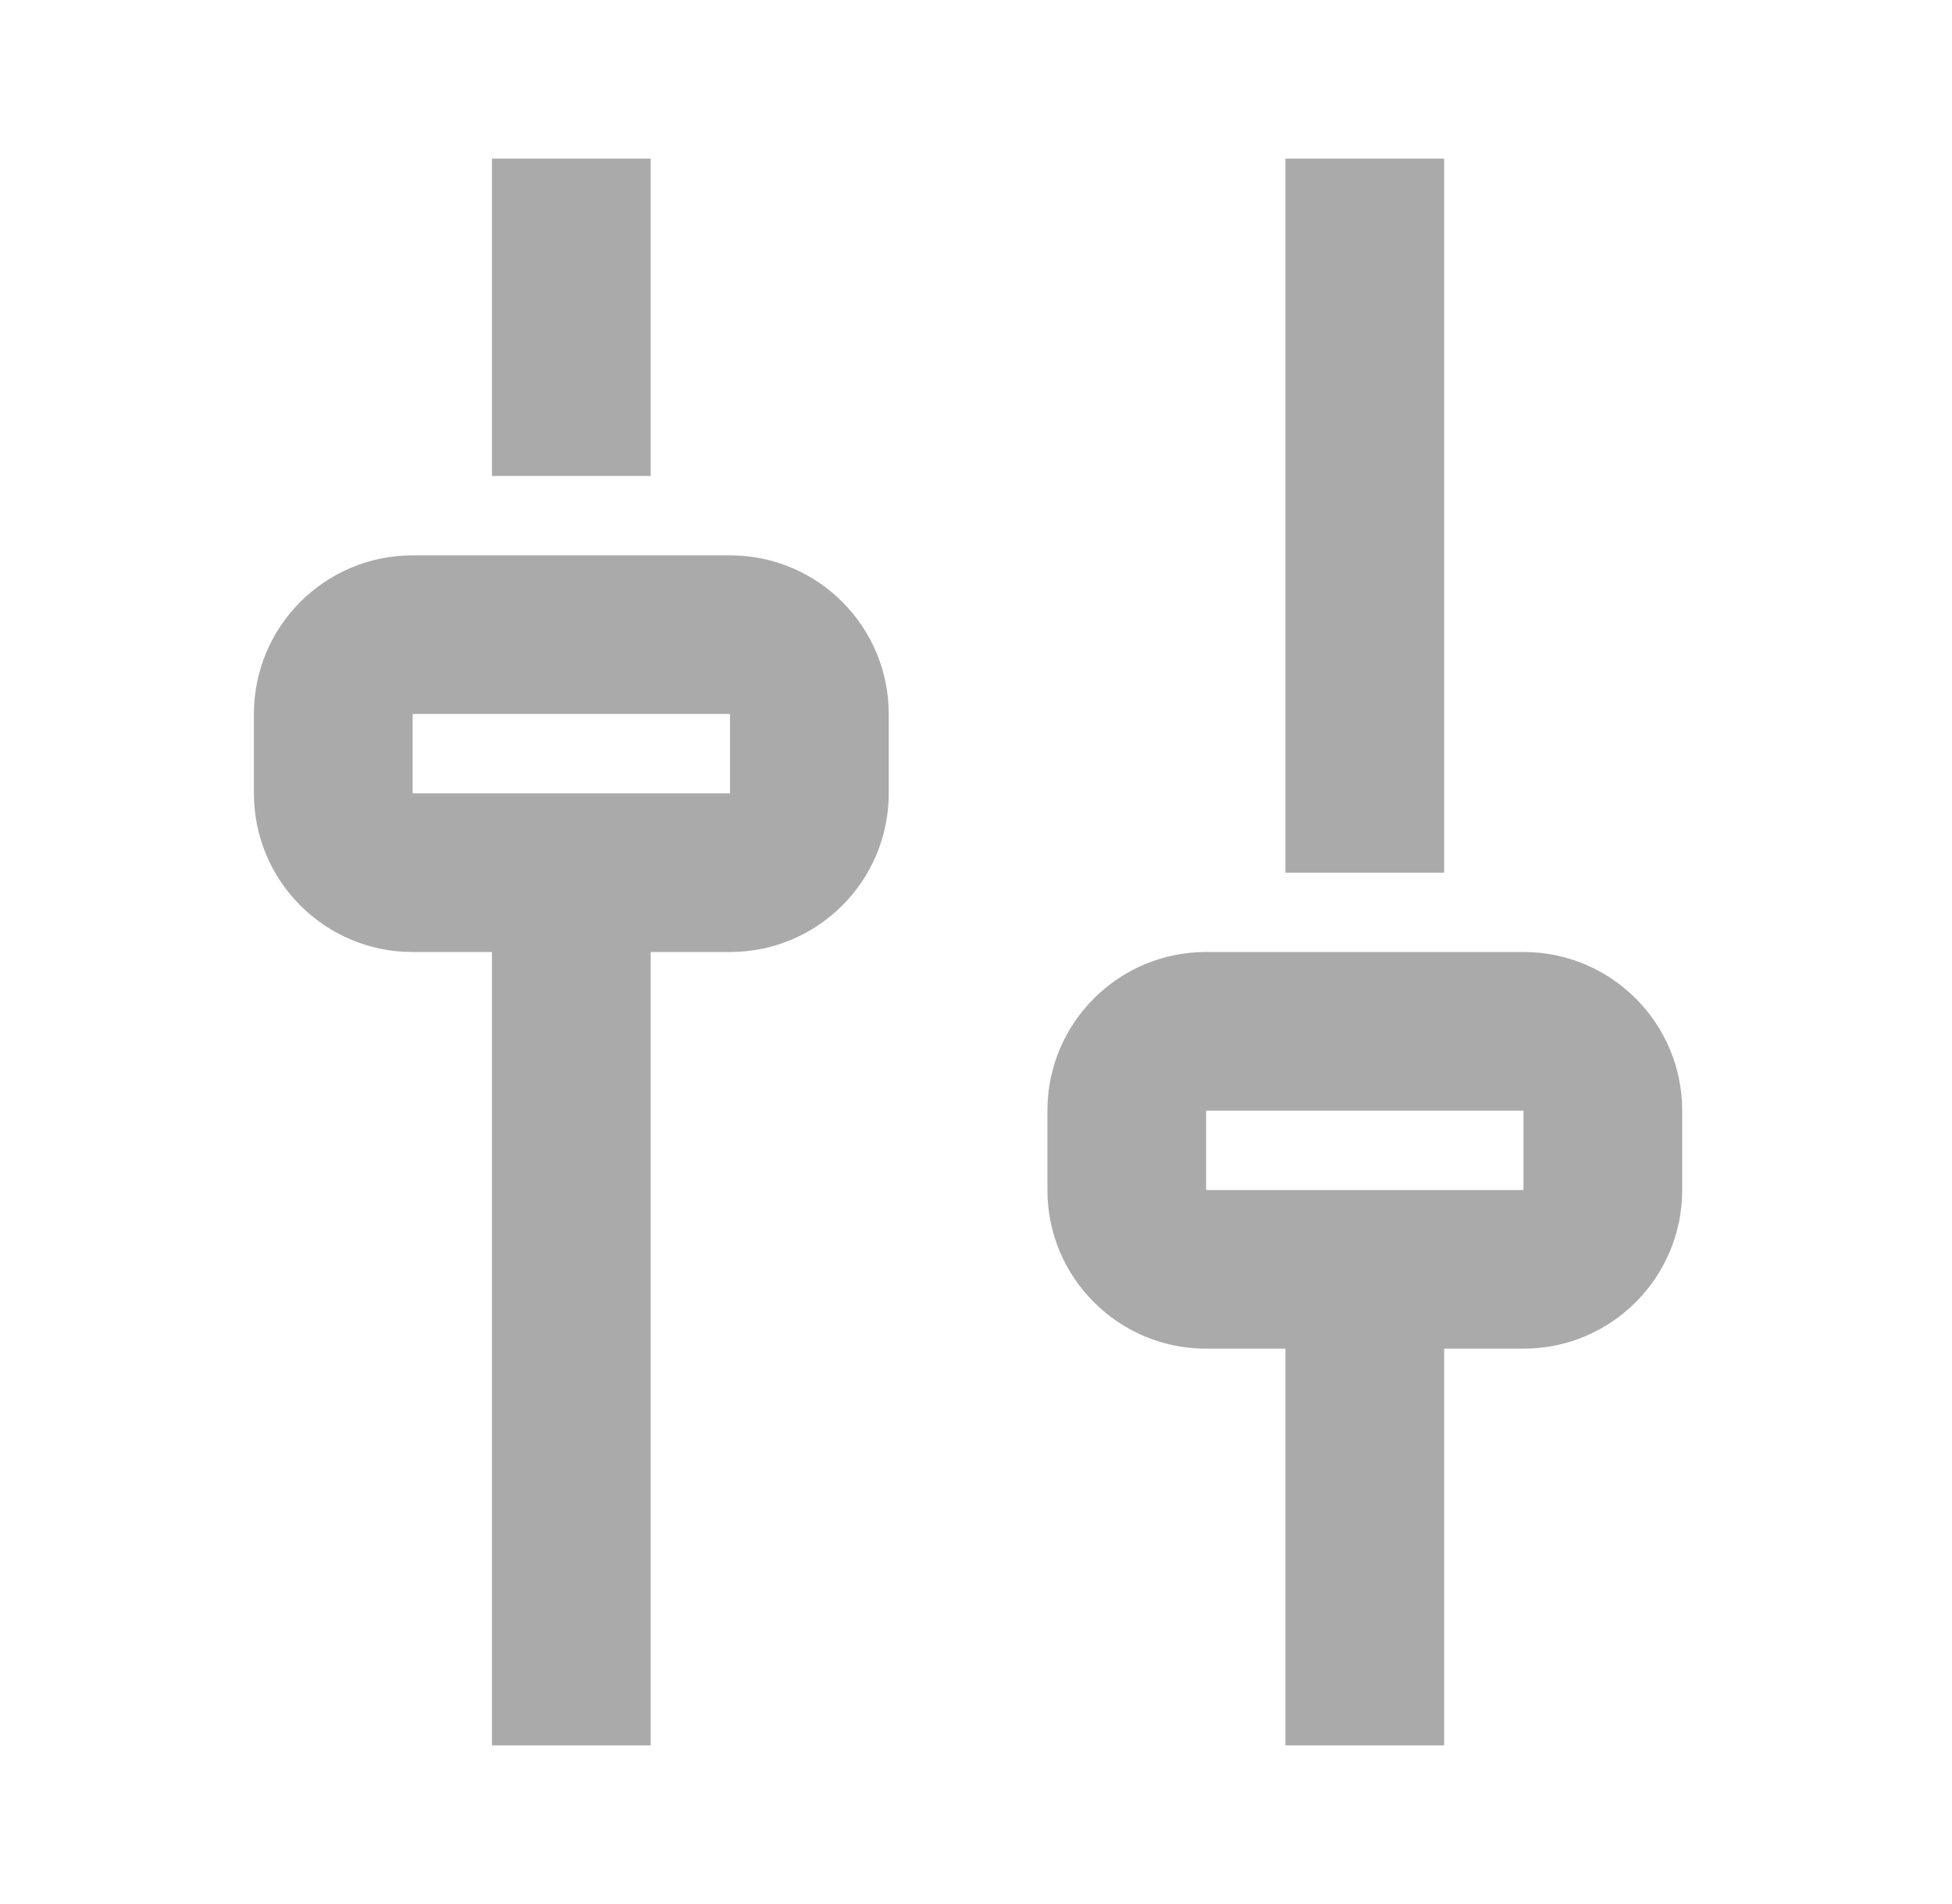 <svg width="41" height="40" viewBox="0 0 41 40" fill="none" xmlns="http://www.w3.org/2000/svg">
<g id="24 / music / tuner">
<path id="icon" fill-rule="evenodd" clip-rule="evenodd" d="M13.667 10H10.333V3.333H13.667V10ZM13.667 36.667V20H15.333C17.174 20 18.667 18.508 18.667 16.667V15C18.667 13.159 17.174 11.667 15.333 11.667H8.667C6.826 11.667 5.333 13.159 5.333 15V16.667C5.333 18.508 6.826 20 8.667 20H10.333V36.667H13.667ZM30.333 36.667V28.333H32C33.841 28.333 35.333 26.841 35.333 25V23.333C35.333 21.492 33.841 20 32 20H25.333C23.492 20 22 21.492 22 23.333V25C22 26.841 23.492 28.333 25.333 28.333H27V36.667H30.333ZM27 18.333H30.333V3.333H27V18.333ZM8.667 15V16.667H15.333V15H8.667ZM25.333 25V23.333H32V25H25.333Z" fill="#AAAAAA"/>
</g>
</svg>
